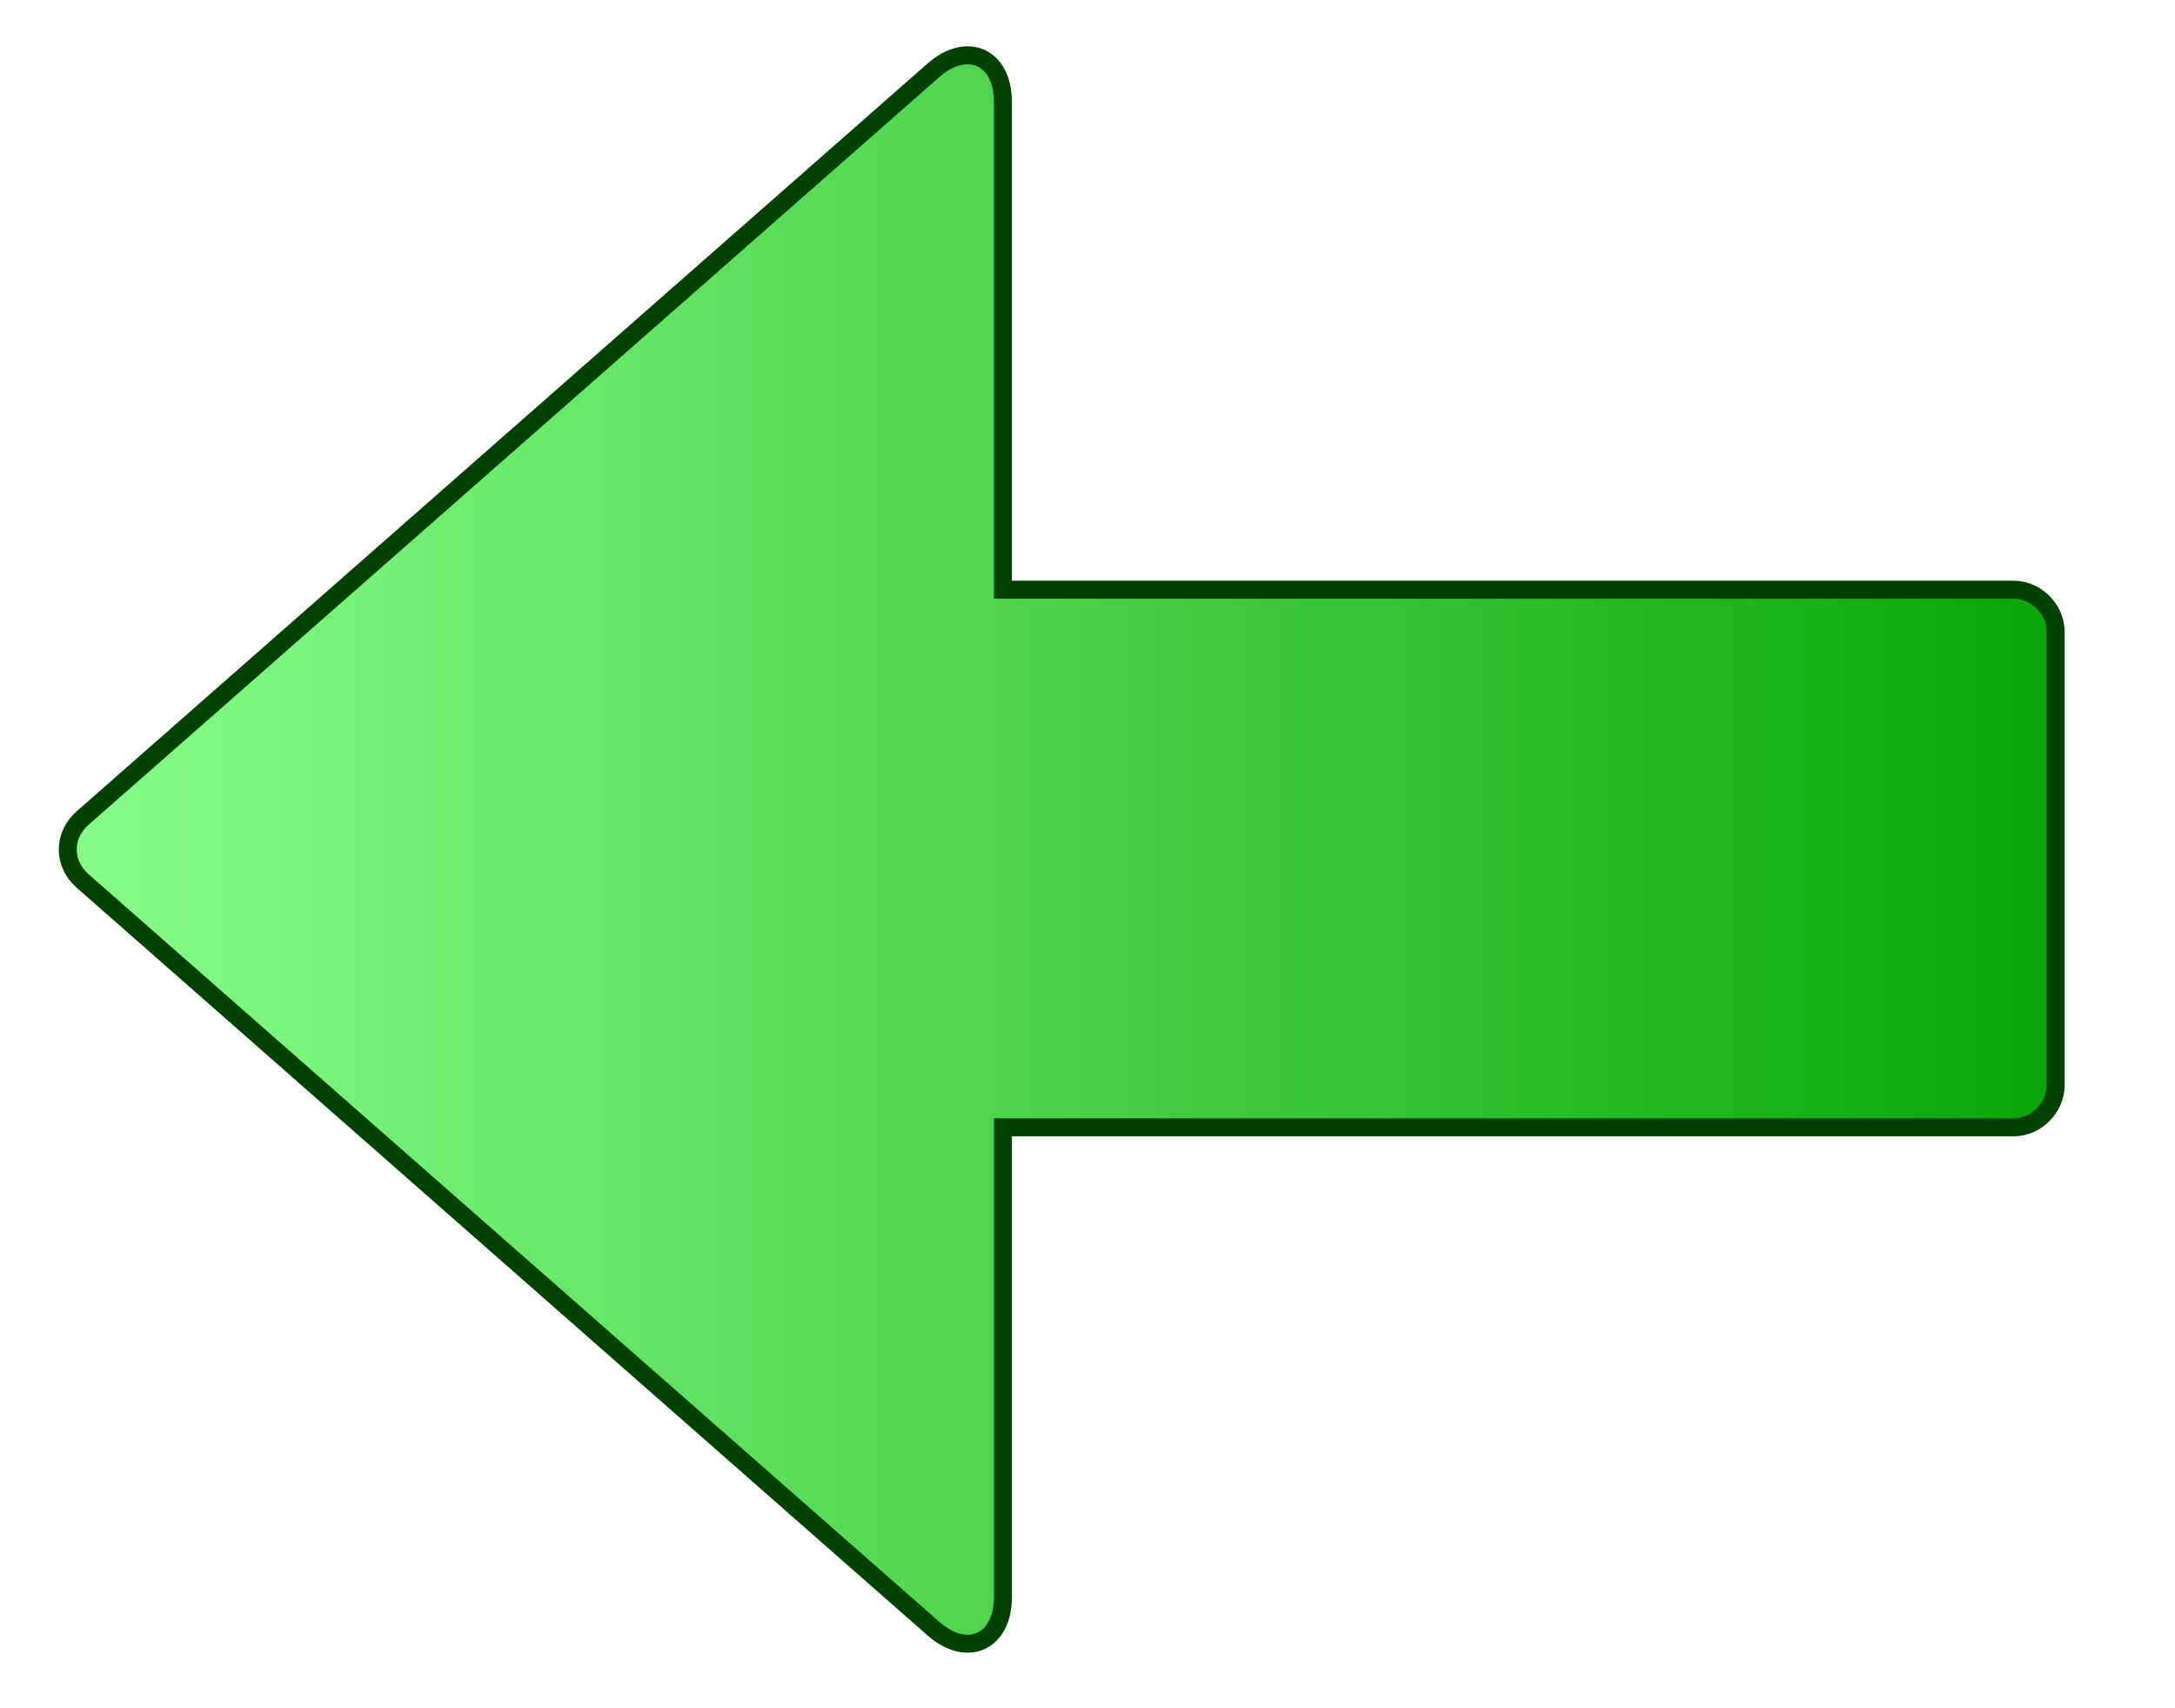 <?xml version="1.0" encoding="utf-8"?>
<!DOCTYPE svg PUBLIC "-//W3C//DTD SVG 1.1//EN" "http://www.w3.org/Graphics/SVG/1.1/DTD/svg11.dtd">
<svg
    xmlns="http://www.w3.org/2000/svg"
    width="121px"
    height="95px">
    <g>
        <linearGradient id="GRA_GREEN" gradientUnits="userSpaceOnUse" x1="3" y1="60" x2="122" y2="60">
			<stop  offset="0" style="stop-color:#89FF89"/>
			<stop  offset="1" style="stop-color:#00A000"/>
		</linearGradient>
        <path opacity="0.25" d="M55.794,32.803h56.24
			c1.237,0,2.325,1.086,2.325,2.326v25.252c0,1.236-1.088,2.326-2.325,2.326h-56.24v26.146c0,2.49-1.988,3.391-3.86,1.746
			L4.593,49.002c-1.097-0.963-1.097-2.529,0-3.494l47.34-41.6c1.872-1.643,3.86-0.744,3.86,1.748V32.803z"/>
        <path fill="url(#GRA_GREEN)" stroke="#004100" d="M55.794,32.803h56.24
			c1.237,0,2.325,1.086,2.325,2.326v25.252c0,1.236-1.088,2.326-2.325,2.326h-56.24v26.146c0,2.49-1.988,3.391-3.86,1.746
			L4.593,49.002c-1.097-0.963-1.097-2.529,0-3.494l47.34-41.6c1.872-1.643,3.86-0.744,3.86,1.748V32.803z"/>
	</g>
</svg>
